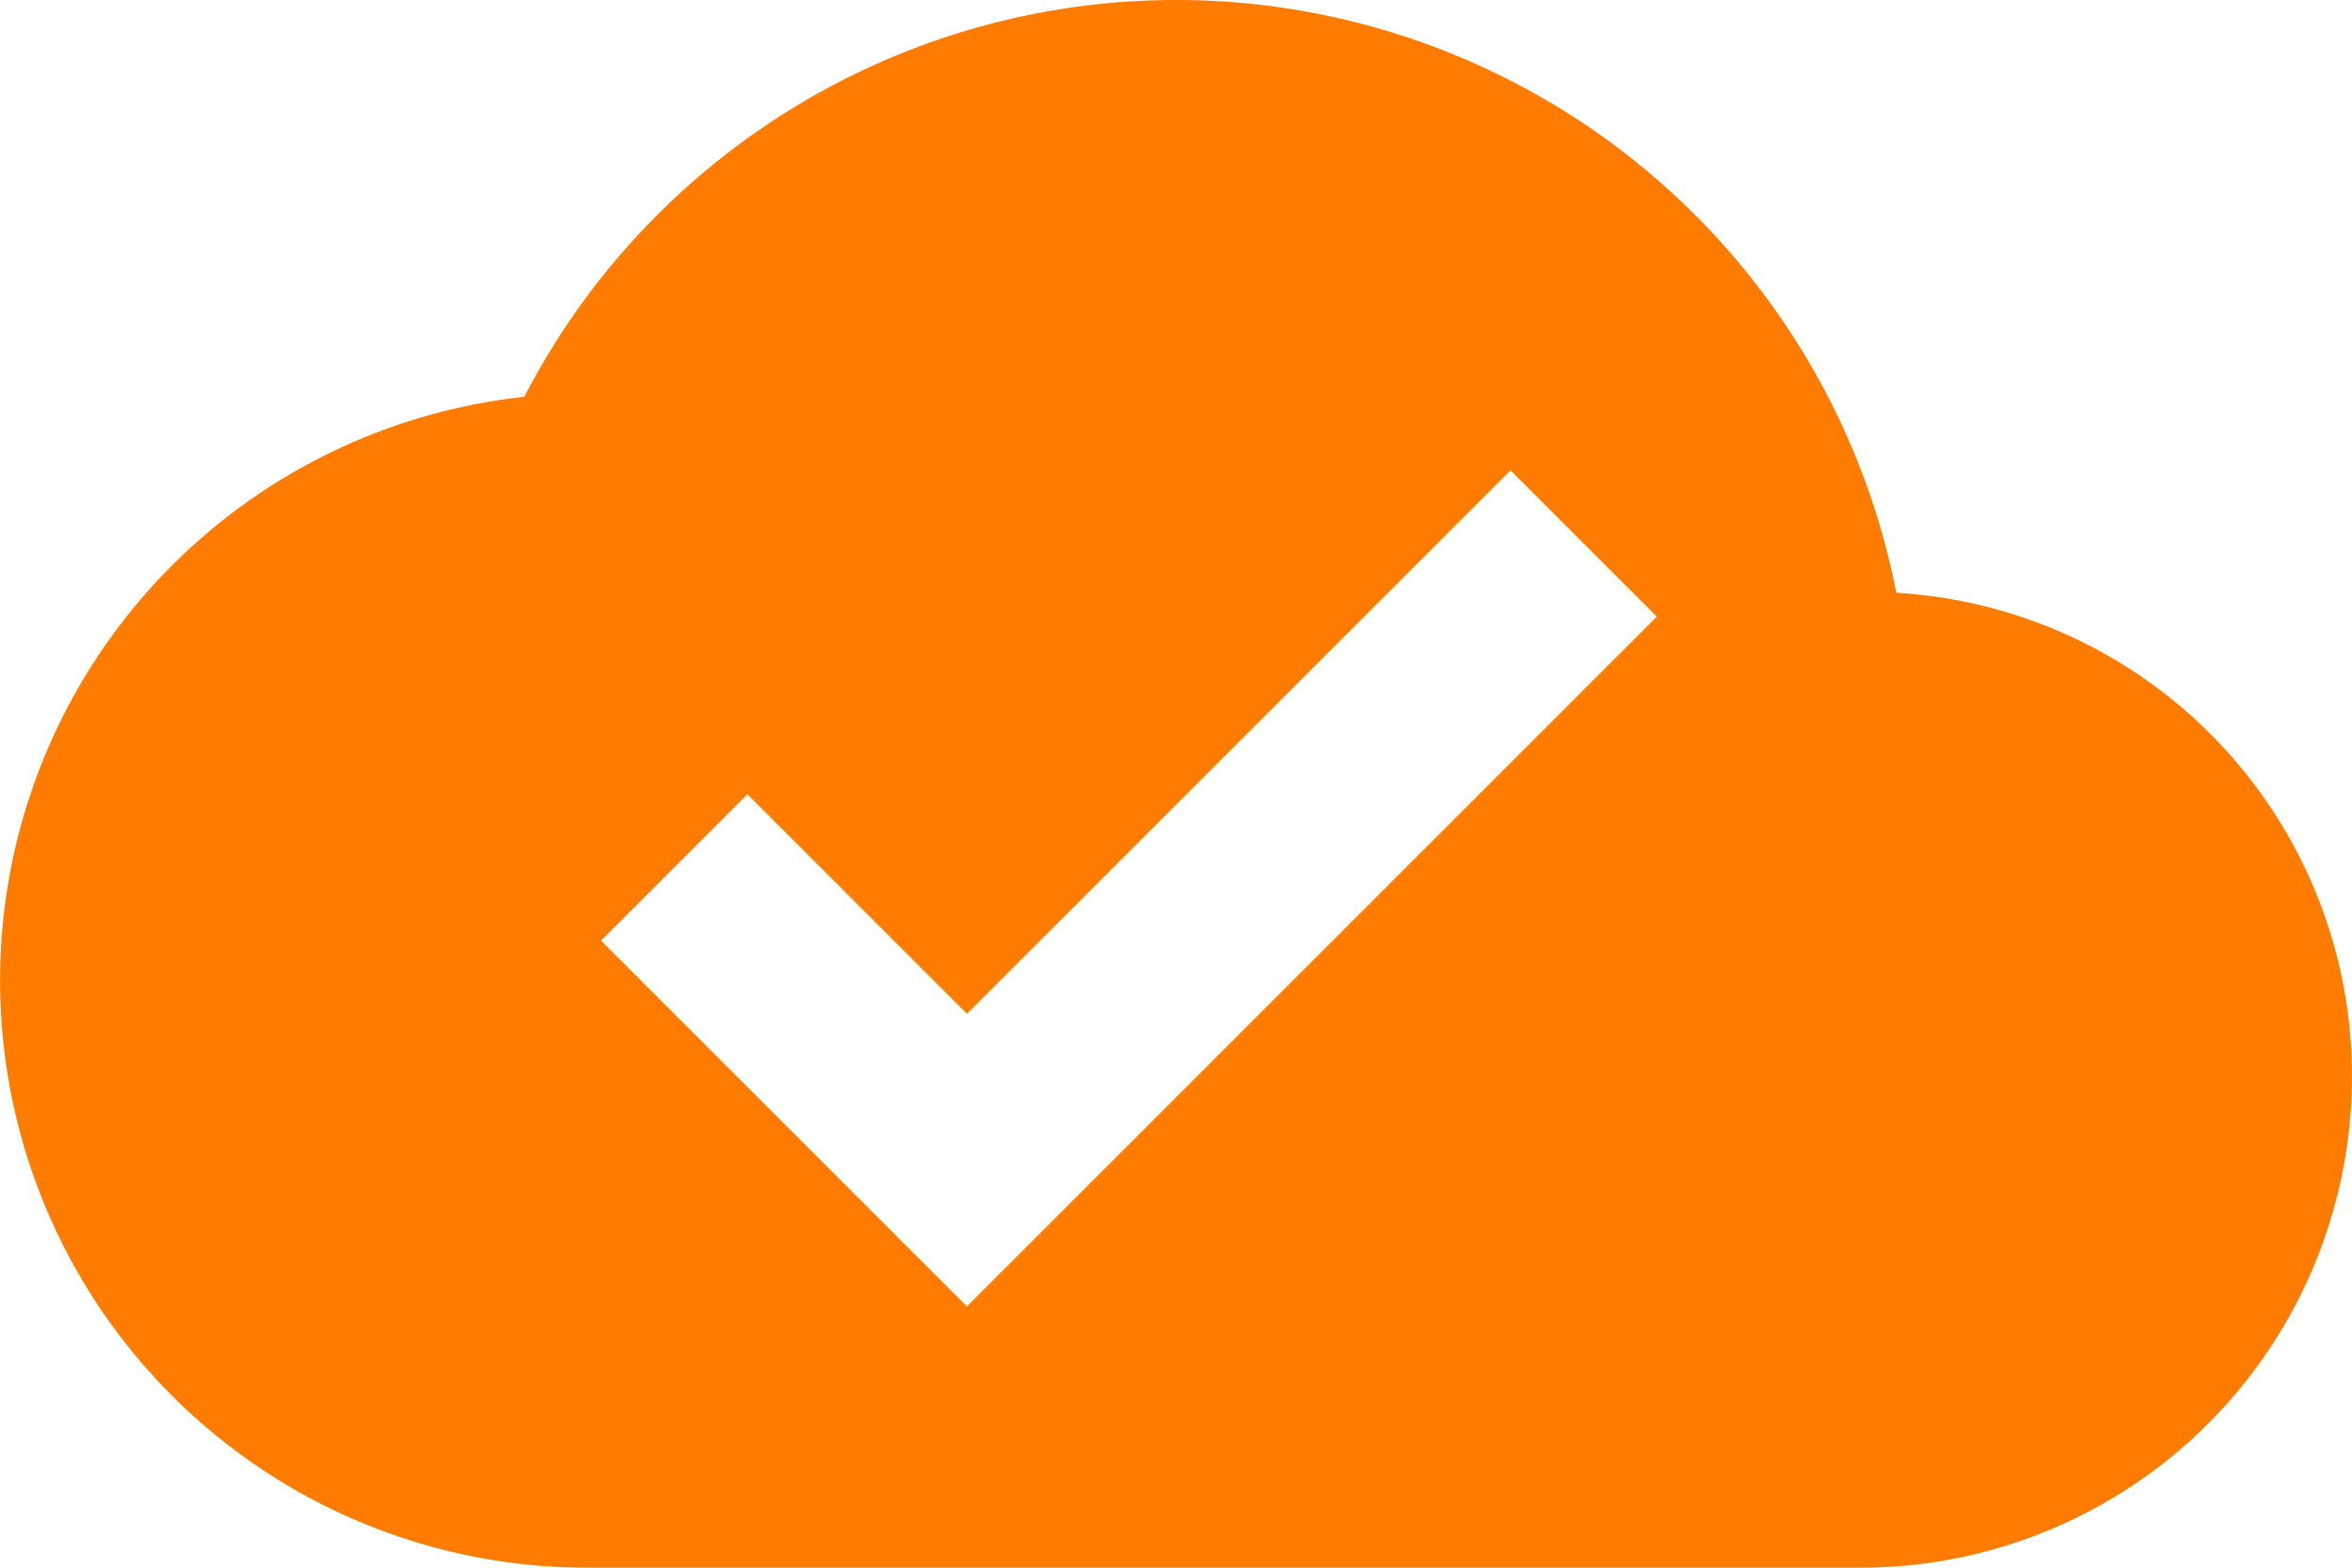 <svg xmlns="http://www.w3.org/2000/svg" width="154.711" height="103.141" viewBox="0 0 154.711 103.141">
  <path id="Icon_ionic-md-cloud-done" data-name="Icon ionic-md-cloud-done" d="M125.861,45.75A48.266,48.266,0,0,0,35.613,32.858,38.628,38.628,0,0,0,39.8,109.891h83.8a32.326,32.326,0,0,0,32.231-32.231A31.838,31.838,0,0,0,125.861,45.75ZM64.728,92.7,40.662,68.634l9.626-9.626,14.44,14.44,35.757-35.757,9.626,9.626Z" transform="translate(-1.125 -6.75)" fill="#ff7c00"/>
</svg>

